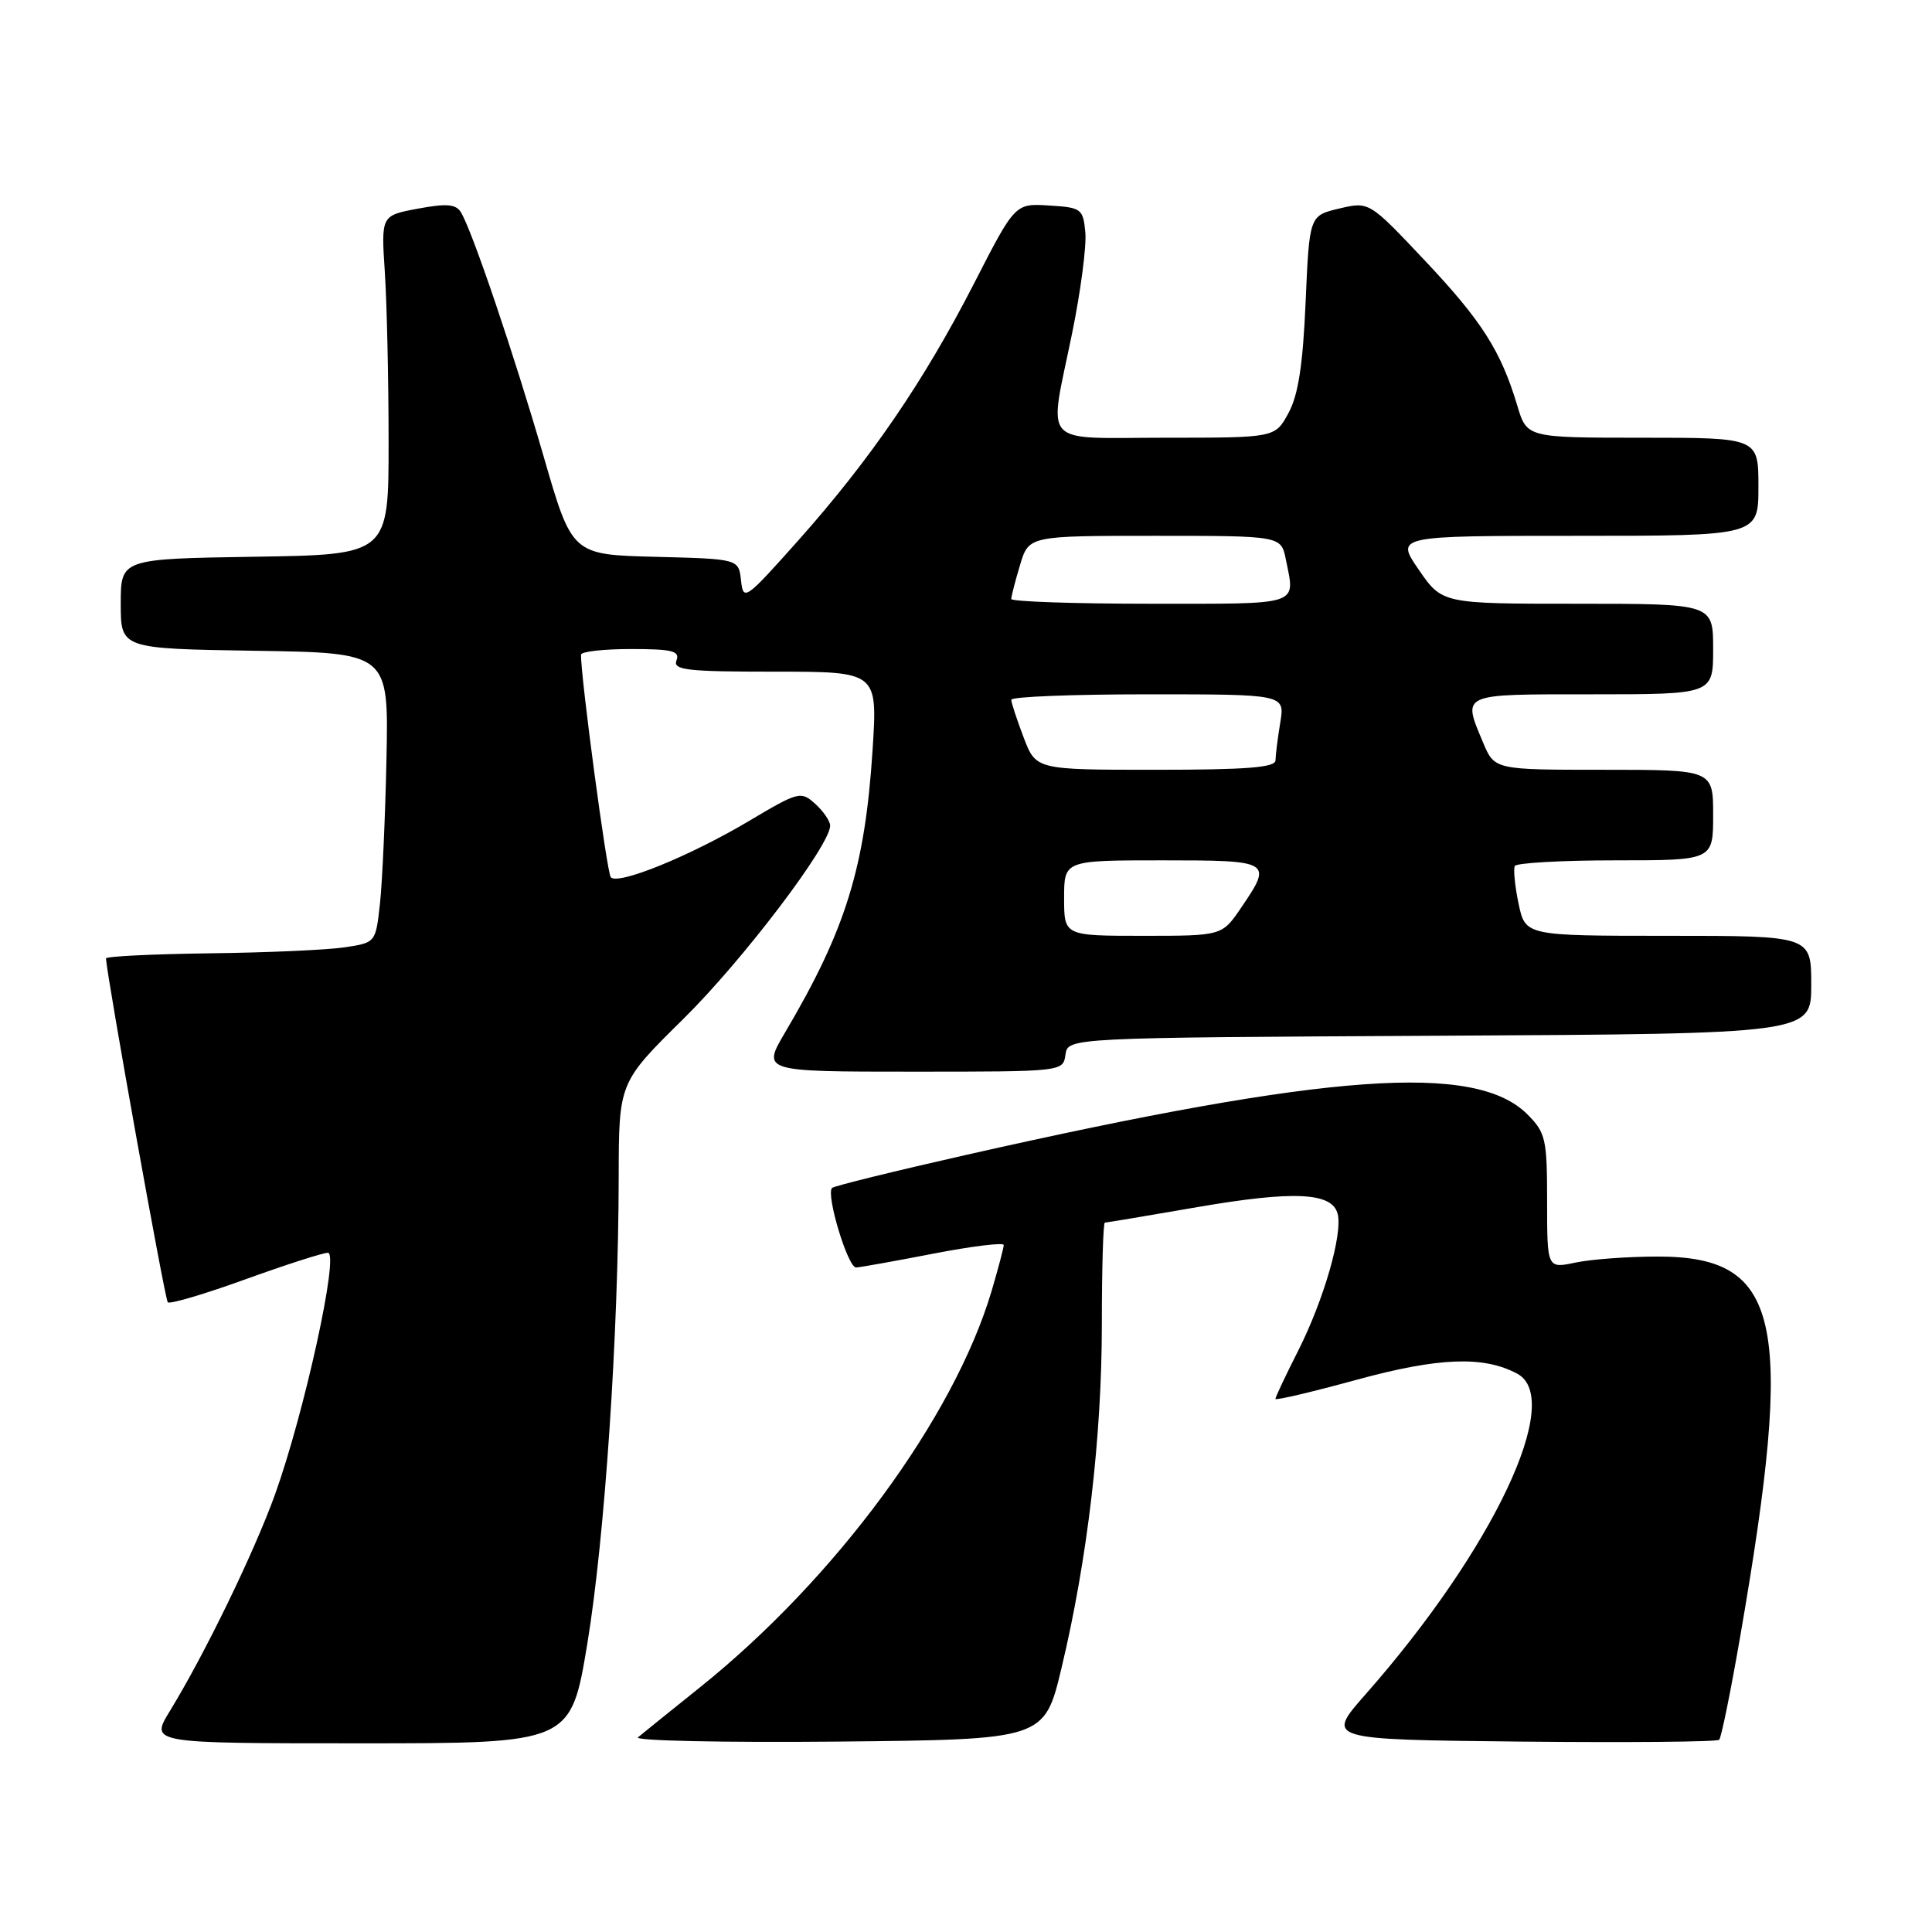 <?xml version="1.0" encoding="UTF-8" standalone="no"?>
<!DOCTYPE svg PUBLIC "-//W3C//DTD SVG 1.1//EN" "http://www.w3.org/Graphics/SVG/1.1/DTD/svg11.dtd" >
<svg xmlns="http://www.w3.org/2000/svg" xmlns:xlink="http://www.w3.org/1999/xlink" version="1.1" viewBox="0 0 256 256">
 <g >
 <path fill="currentColor"
d=" M 77.83 217.75 C 80.14 203.72 81.95 176.78 81.98 155.97 C 82.00 143.44 82.00 143.44 90.55 135.01 C 98.41 127.26 110.01 111.99 110.00 109.40 C 110.00 108.80 109.11 107.51 108.03 106.52 C 106.12 104.80 105.83 104.87 99.22 108.80 C 91.39 113.45 81.87 117.32 80.93 116.24 C 80.42 115.65 76.93 89.58 76.99 86.75 C 76.99 86.34 79.97 86.00 83.61 86.00 C 89.07 86.00 90.11 86.26 89.64 87.50 C 89.14 88.79 90.99 89.00 102.68 89.00 C 116.29 89.00 116.29 89.00 115.62 99.38 C 114.62 114.94 112.07 123.18 104.06 136.75 C 100.96 142.00 100.96 142.00 120.91 142.00 C 140.84 142.00 140.86 142.00 141.18 139.75 C 141.50 137.50 141.50 137.50 190.75 137.24 C 240.00 136.98 240.00 136.98 240.00 130.49 C 240.00 124.00 240.00 124.00 221.06 124.00 C 202.12 124.00 202.12 124.00 201.22 119.75 C 200.73 117.41 200.51 115.16 200.72 114.75 C 200.94 114.34 206.94 114.00 214.06 114.00 C 227.00 114.00 227.00 114.00 227.00 108.00 C 227.00 102.00 227.00 102.00 212.51 102.00 C 198.03 102.00 198.03 102.00 196.51 98.38 C 193.77 91.81 193.35 92.00 211.00 92.00 C 227.00 92.00 227.00 92.00 227.00 86.00 C 227.00 80.00 227.00 80.00 209.05 80.00 C 191.10 80.00 191.10 80.00 188.00 75.50 C 184.90 71.00 184.90 71.00 208.95 71.00 C 233.00 71.00 233.00 71.00 233.00 64.50 C 233.00 58.00 233.00 58.00 217.66 58.00 C 202.32 58.00 202.32 58.00 201.05 53.75 C 198.88 46.50 196.34 42.51 188.75 34.47 C 181.42 26.70 181.42 26.70 177.46 27.63 C 173.50 28.57 173.50 28.57 173.00 40.03 C 172.64 48.39 172.02 52.38 170.72 54.75 C 168.95 58.00 168.95 58.00 154.47 58.00 C 137.62 58.00 138.94 59.47 142.06 44.16 C 143.20 38.59 143.99 32.56 143.81 30.77 C 143.52 27.66 143.28 27.49 139.00 27.23 C 134.50 26.95 134.50 26.95 129.05 37.59 C 122.40 50.55 115.34 60.87 105.75 71.64 C 98.75 79.49 98.49 79.68 98.19 76.92 C 97.88 74.06 97.88 74.06 86.84 73.78 C 75.80 73.50 75.80 73.50 72.04 60.50 C 68.13 46.99 62.54 30.49 61.07 28.12 C 60.41 27.04 59.16 26.94 55.36 27.65 C 50.50 28.56 50.50 28.56 50.99 36.03 C 51.26 40.14 51.49 50.25 51.49 58.50 C 51.50 73.50 51.50 73.50 33.75 73.77 C 16.00 74.05 16.00 74.05 16.00 80.00 C 16.00 85.95 16.00 85.95 33.75 86.23 C 51.50 86.50 51.50 86.50 51.21 100.50 C 51.05 108.20 50.66 116.84 50.35 119.71 C 49.78 124.91 49.78 124.91 45.64 125.53 C 43.36 125.87 35.31 126.23 27.75 126.32 C 20.19 126.42 14.02 126.72 14.04 127.00 C 14.24 129.81 21.85 172.18 22.23 172.56 C 22.50 172.84 27.12 171.47 32.48 169.53 C 37.85 167.59 42.78 166.00 43.45 166.00 C 44.98 166.00 40.34 187.16 36.45 198.00 C 33.68 205.69 27.12 219.20 22.49 226.75 C 19.89 231.00 19.89 231.00 47.77 231.00 C 75.64 231.00 75.64 231.00 77.83 217.75 Z  M 140.66 221.00 C 144.10 206.60 146.00 190.37 146.00 175.45 C 146.00 168.05 146.18 162.00 146.40 162.00 C 146.62 162.00 152.13 161.08 158.65 159.95 C 171.41 157.75 176.50 157.99 177.24 160.82 C 177.94 163.48 175.43 172.20 172.03 178.95 C 170.36 182.24 169.00 185.13 169.00 185.36 C 169.00 185.59 173.84 184.45 179.75 182.83 C 190.63 179.86 196.58 179.63 201.04 182.02 C 207.29 185.37 197.85 205.32 180.95 224.50 C 175.66 230.50 175.66 230.50 201.48 230.77 C 215.68 230.91 227.53 230.81 227.80 230.53 C 228.08 230.25 229.34 224.06 230.60 216.76 C 237.84 174.91 236.01 166.50 219.68 166.50 C 215.73 166.50 210.81 166.86 208.75 167.30 C 205.00 168.09 205.00 168.09 205.00 159.18 C 205.00 150.91 204.81 150.09 202.39 147.66 C 195.50 140.77 176.09 142.17 128.11 153.01 C 118.55 155.17 110.51 157.15 110.25 157.41 C 109.41 158.26 112.35 168.00 113.44 167.95 C 114.02 167.92 118.66 167.09 123.75 166.10 C 128.84 165.12 133.00 164.61 133.00 164.97 C 133.00 165.34 132.27 168.08 131.39 171.07 C 126.39 187.89 110.70 209.20 92.69 223.63 C 88.73 226.80 85.07 229.76 84.53 230.21 C 84.00 230.66 95.90 230.91 110.98 230.77 C 138.39 230.50 138.39 230.50 140.66 221.00 Z  M 141.00 119.00 C 141.00 114.00 141.00 114.00 154.00 114.00 C 168.49 114.00 168.66 114.10 164.46 120.27 C 161.93 124.00 161.93 124.00 151.46 124.00 C 141.00 124.00 141.00 124.00 141.00 119.00 Z  M 135.64 97.72 C 134.74 95.36 134.00 93.11 134.00 92.72 C 134.00 92.32 142.16 92.00 152.13 92.00 C 170.26 92.00 170.26 92.00 169.64 95.75 C 169.30 97.81 169.02 100.06 169.01 100.75 C 169.00 101.70 165.15 102.00 153.14 102.00 C 137.27 102.00 137.27 102.00 135.64 97.72 Z  M 134.00 79.37 C 134.00 79.02 134.52 76.99 135.16 74.87 C 136.32 71.00 136.32 71.00 153.03 71.00 C 169.75 71.00 169.75 71.00 170.38 74.12 C 171.62 80.33 172.61 80.00 152.50 80.00 C 142.32 80.00 134.00 79.71 134.00 79.37 Z "/>
</g>
</svg>